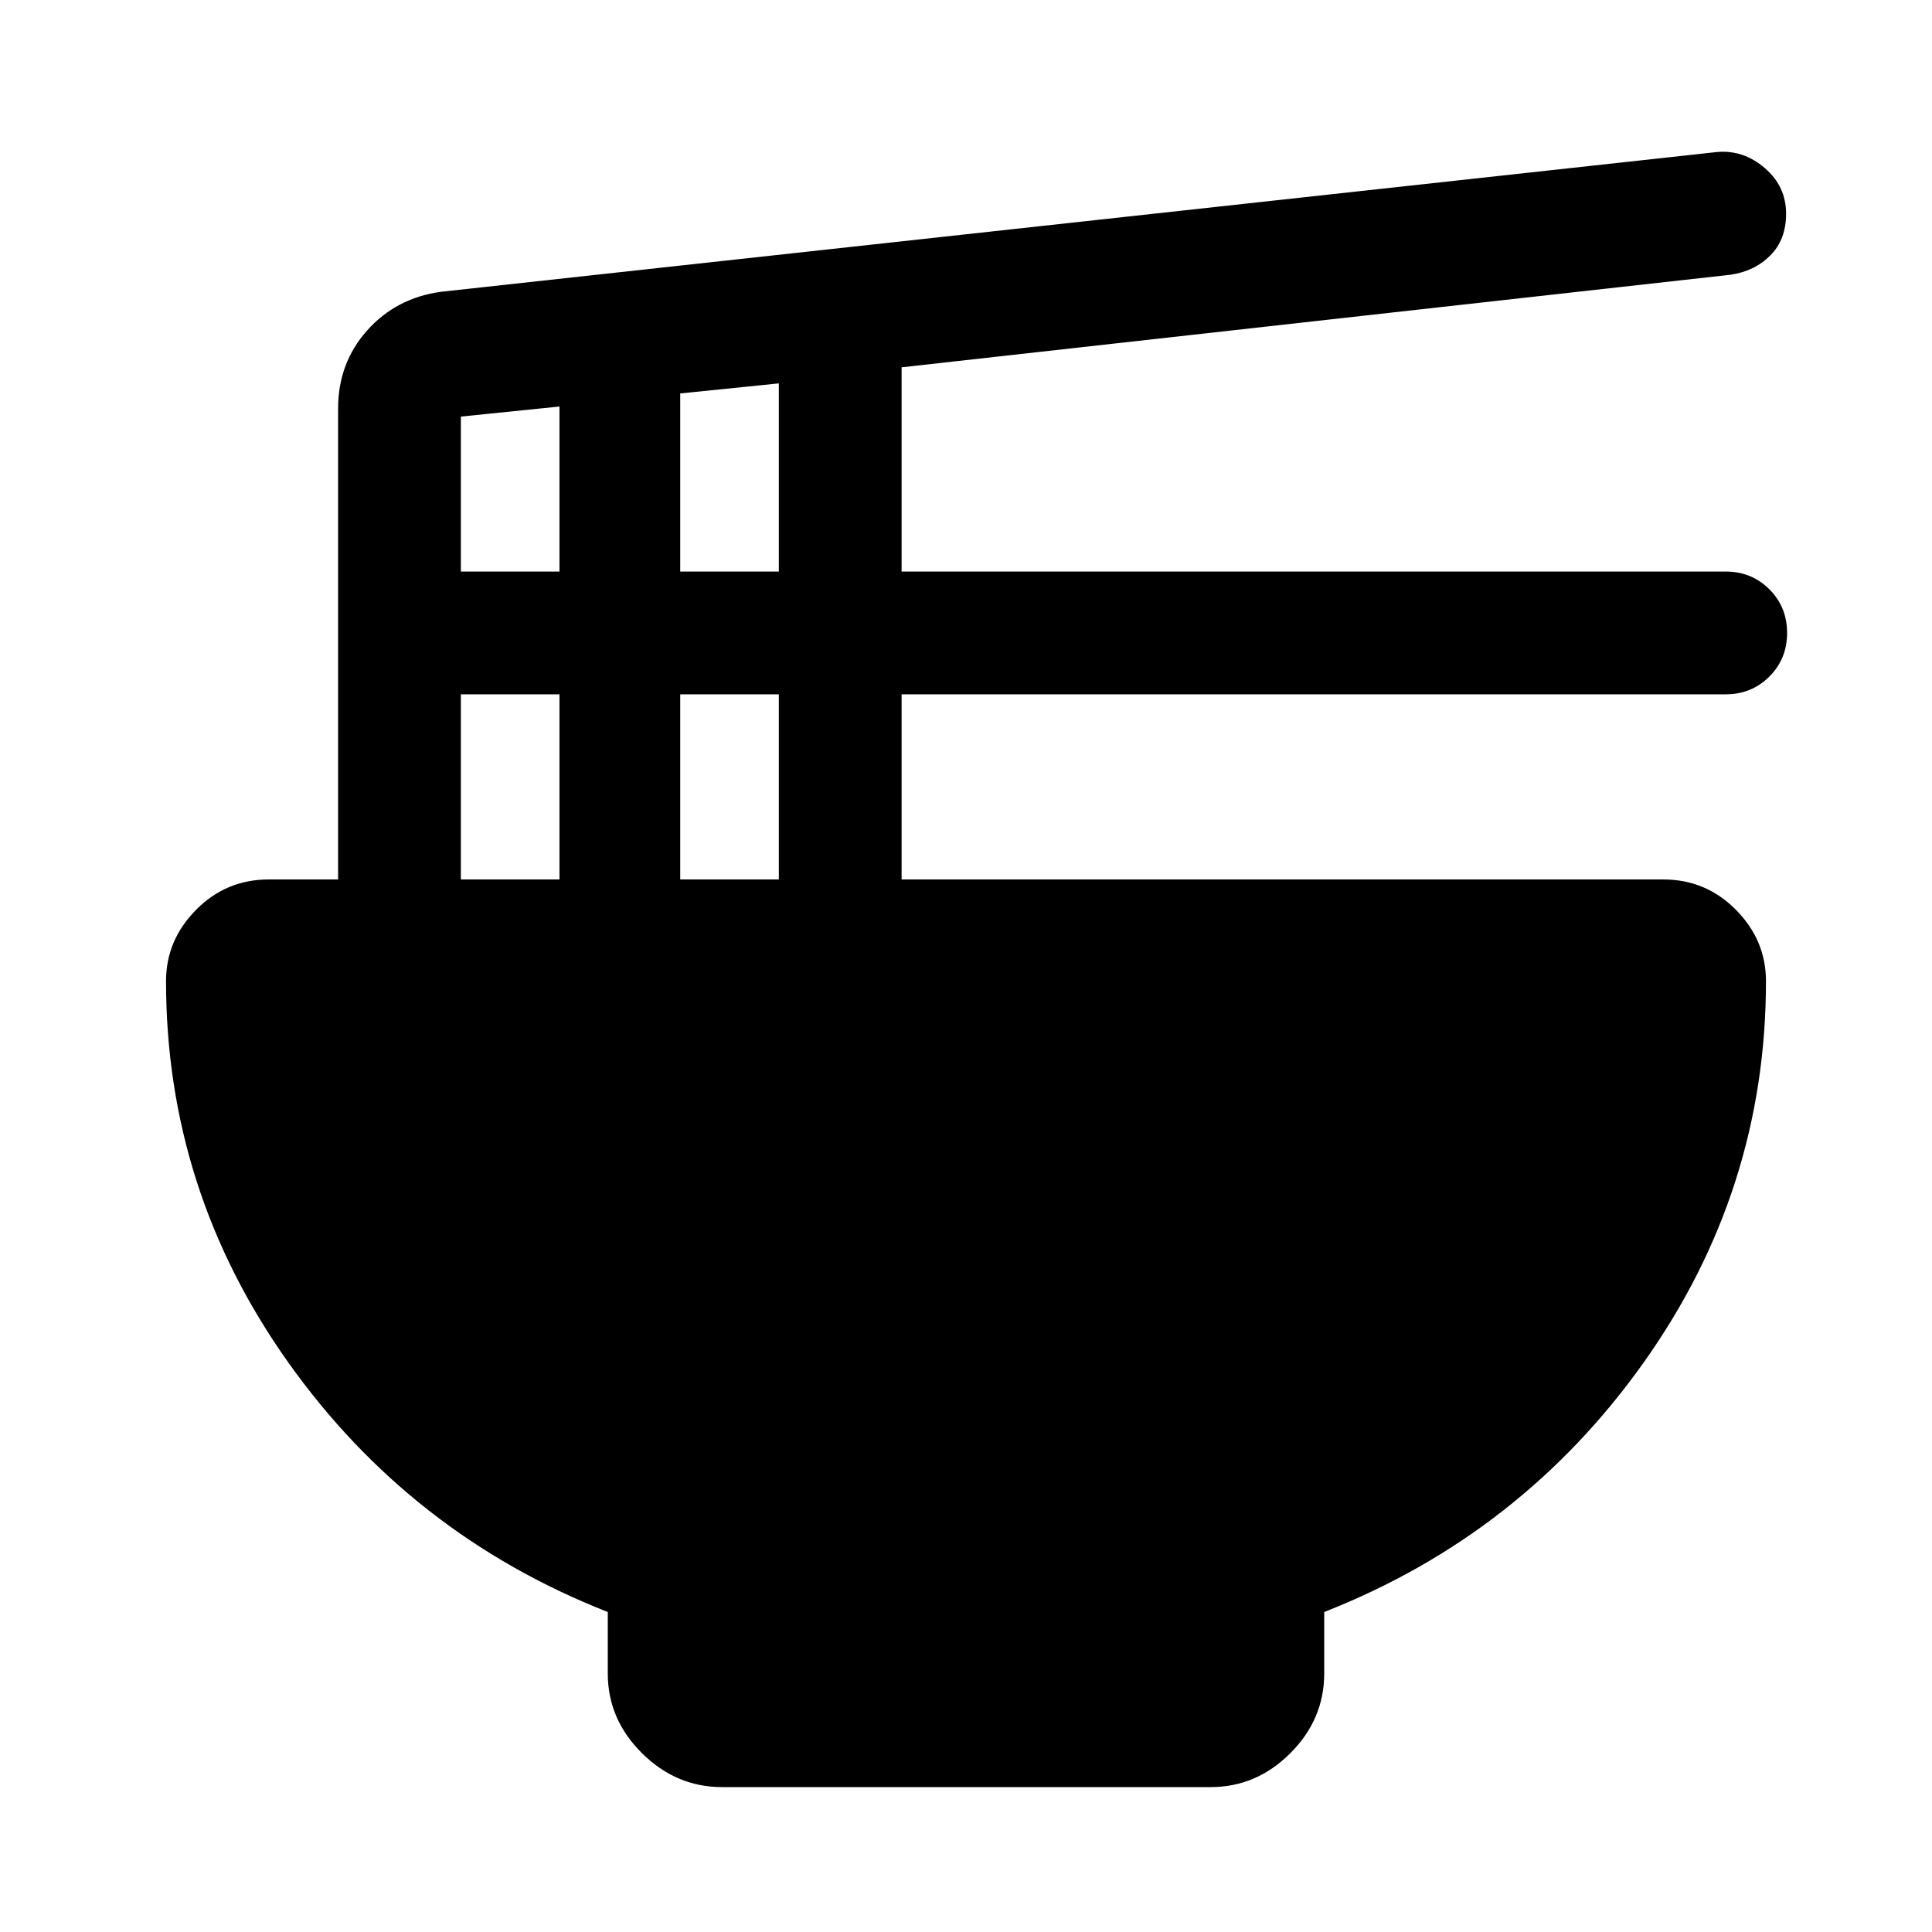 <svg xmlns="http://www.w3.org/2000/svg" height="20" viewBox="0 -960 960 960" width="20"><path d="M302-159q-98-38.5-158.75-124T82.5-472.5q0-20.3 14.91-35.4Q112.32-523 133.5-523H168v-234q0-22.58 14.39-38.75Q196.79-811.92 219-815l634.5-69.5q13-1 23.5 8.08 10.5 9.09 10.5 22.61 0 12.81-7.77 20.67-7.77 7.86-19.73 9.64l-412 46.01V-676h409.5q12.87 0 21.68 8.82 8.82 8.81 8.82 21.68t-8.82 21.68Q870.37-615 857.5-615H448v92h378.5q21.17 0 36.09 15.1 14.91 15.1 14.91 35.4 0 104-60.75 189.5T658-159v30.5q0 22.8-16.84 39.65Q624.32-72 601.54-72H358.78Q336-72 319-88.85t-17-39.65V-159Zm36-517h49v-93.5l-49 5v88.5Zm-109 0h49v-82l-49 5v77Zm109 153h49v-92h-49v92Zm-109 0h49v-92h-49v92Z"/></svg>